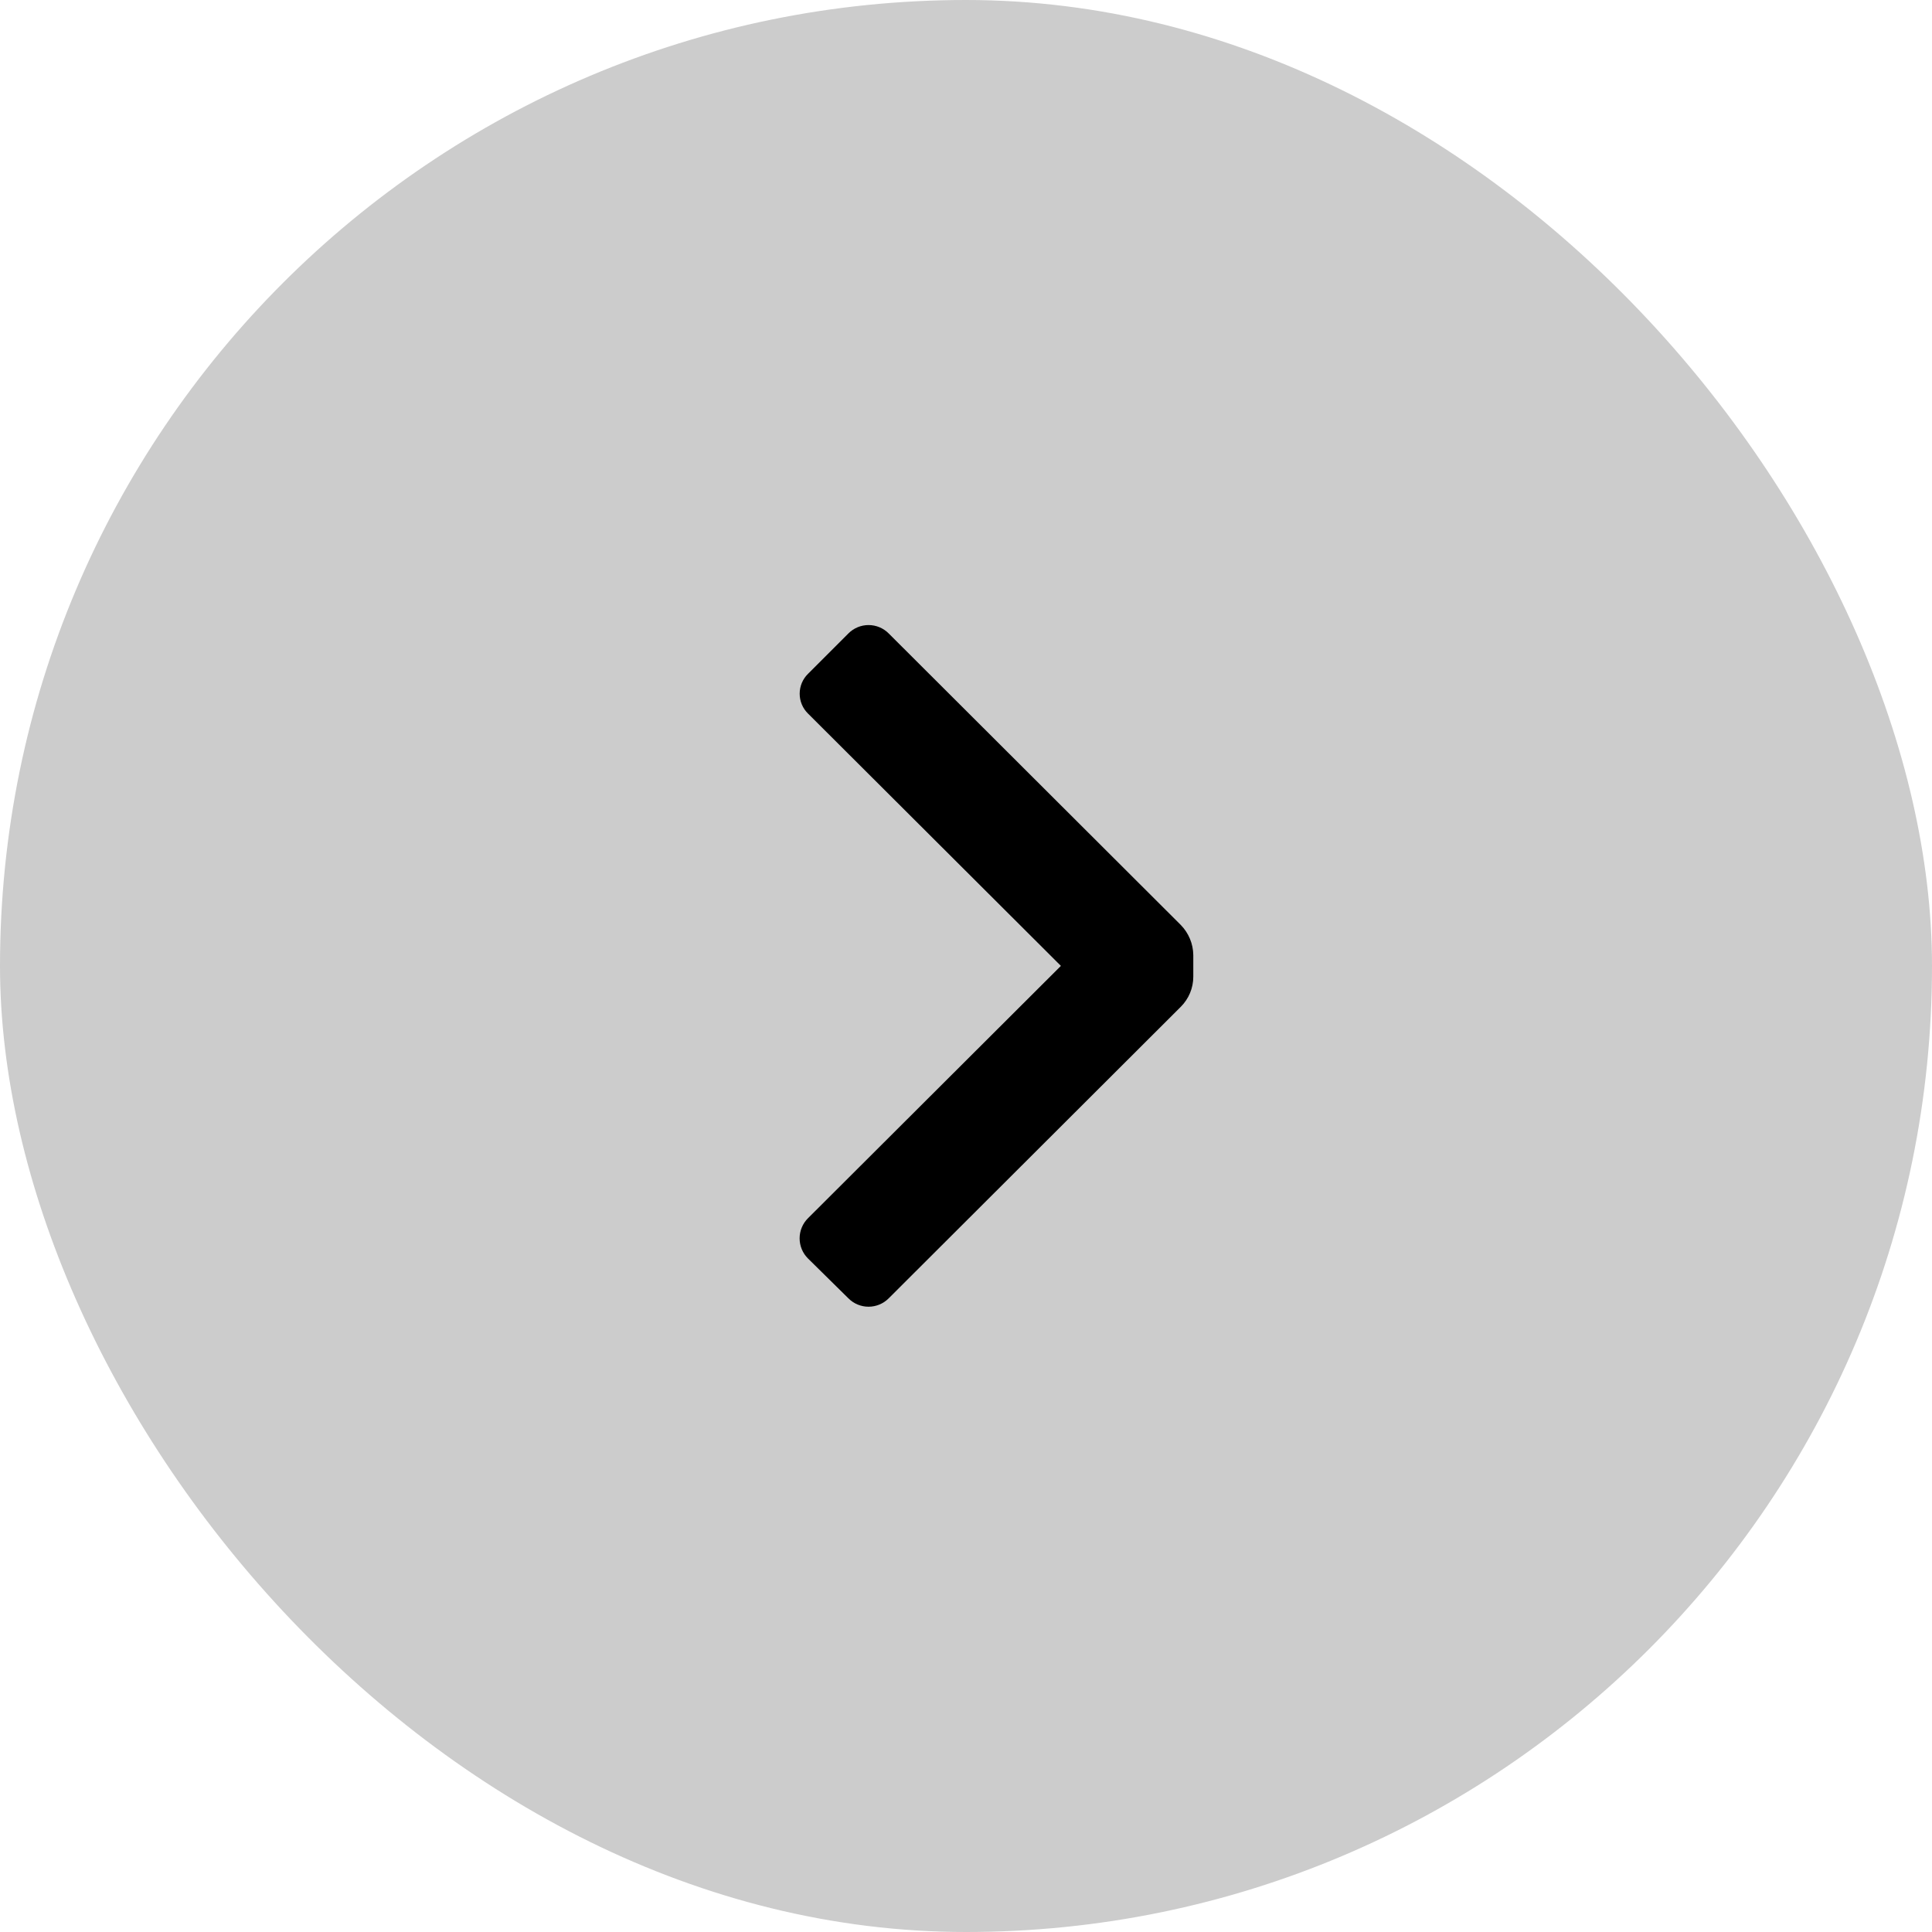 <svg width="34" height="34" viewBox="0 0 34 34" fill="none" xmlns="http://www.w3.org/2000/svg">
<rect width="34" height="34" rx="17" fill="black" fill-opacity="0.2"/>
<path d="M20.78 17.718C20.921 17.577 21 17.387 21 17.188V16.808C20.998 16.61 20.919 16.42 20.78 16.278L15.64 11.148C15.546 11.053 15.418 11 15.285 11C15.152 11 15.024 11.053 14.93 11.148L14.22 11.858C14.126 11.95 14.073 12.076 14.073 12.208C14.073 12.34 14.126 12.466 14.22 12.558L18.67 16.998L14.22 21.438C14.125 21.532 14.072 21.66 14.072 21.793C14.072 21.926 14.125 22.054 14.22 22.148L14.93 22.848C15.024 22.943 15.152 22.996 15.285 22.996C15.418 22.996 15.546 22.943 15.64 22.848L20.78 17.718Z" fill="black"/>
</svg>
